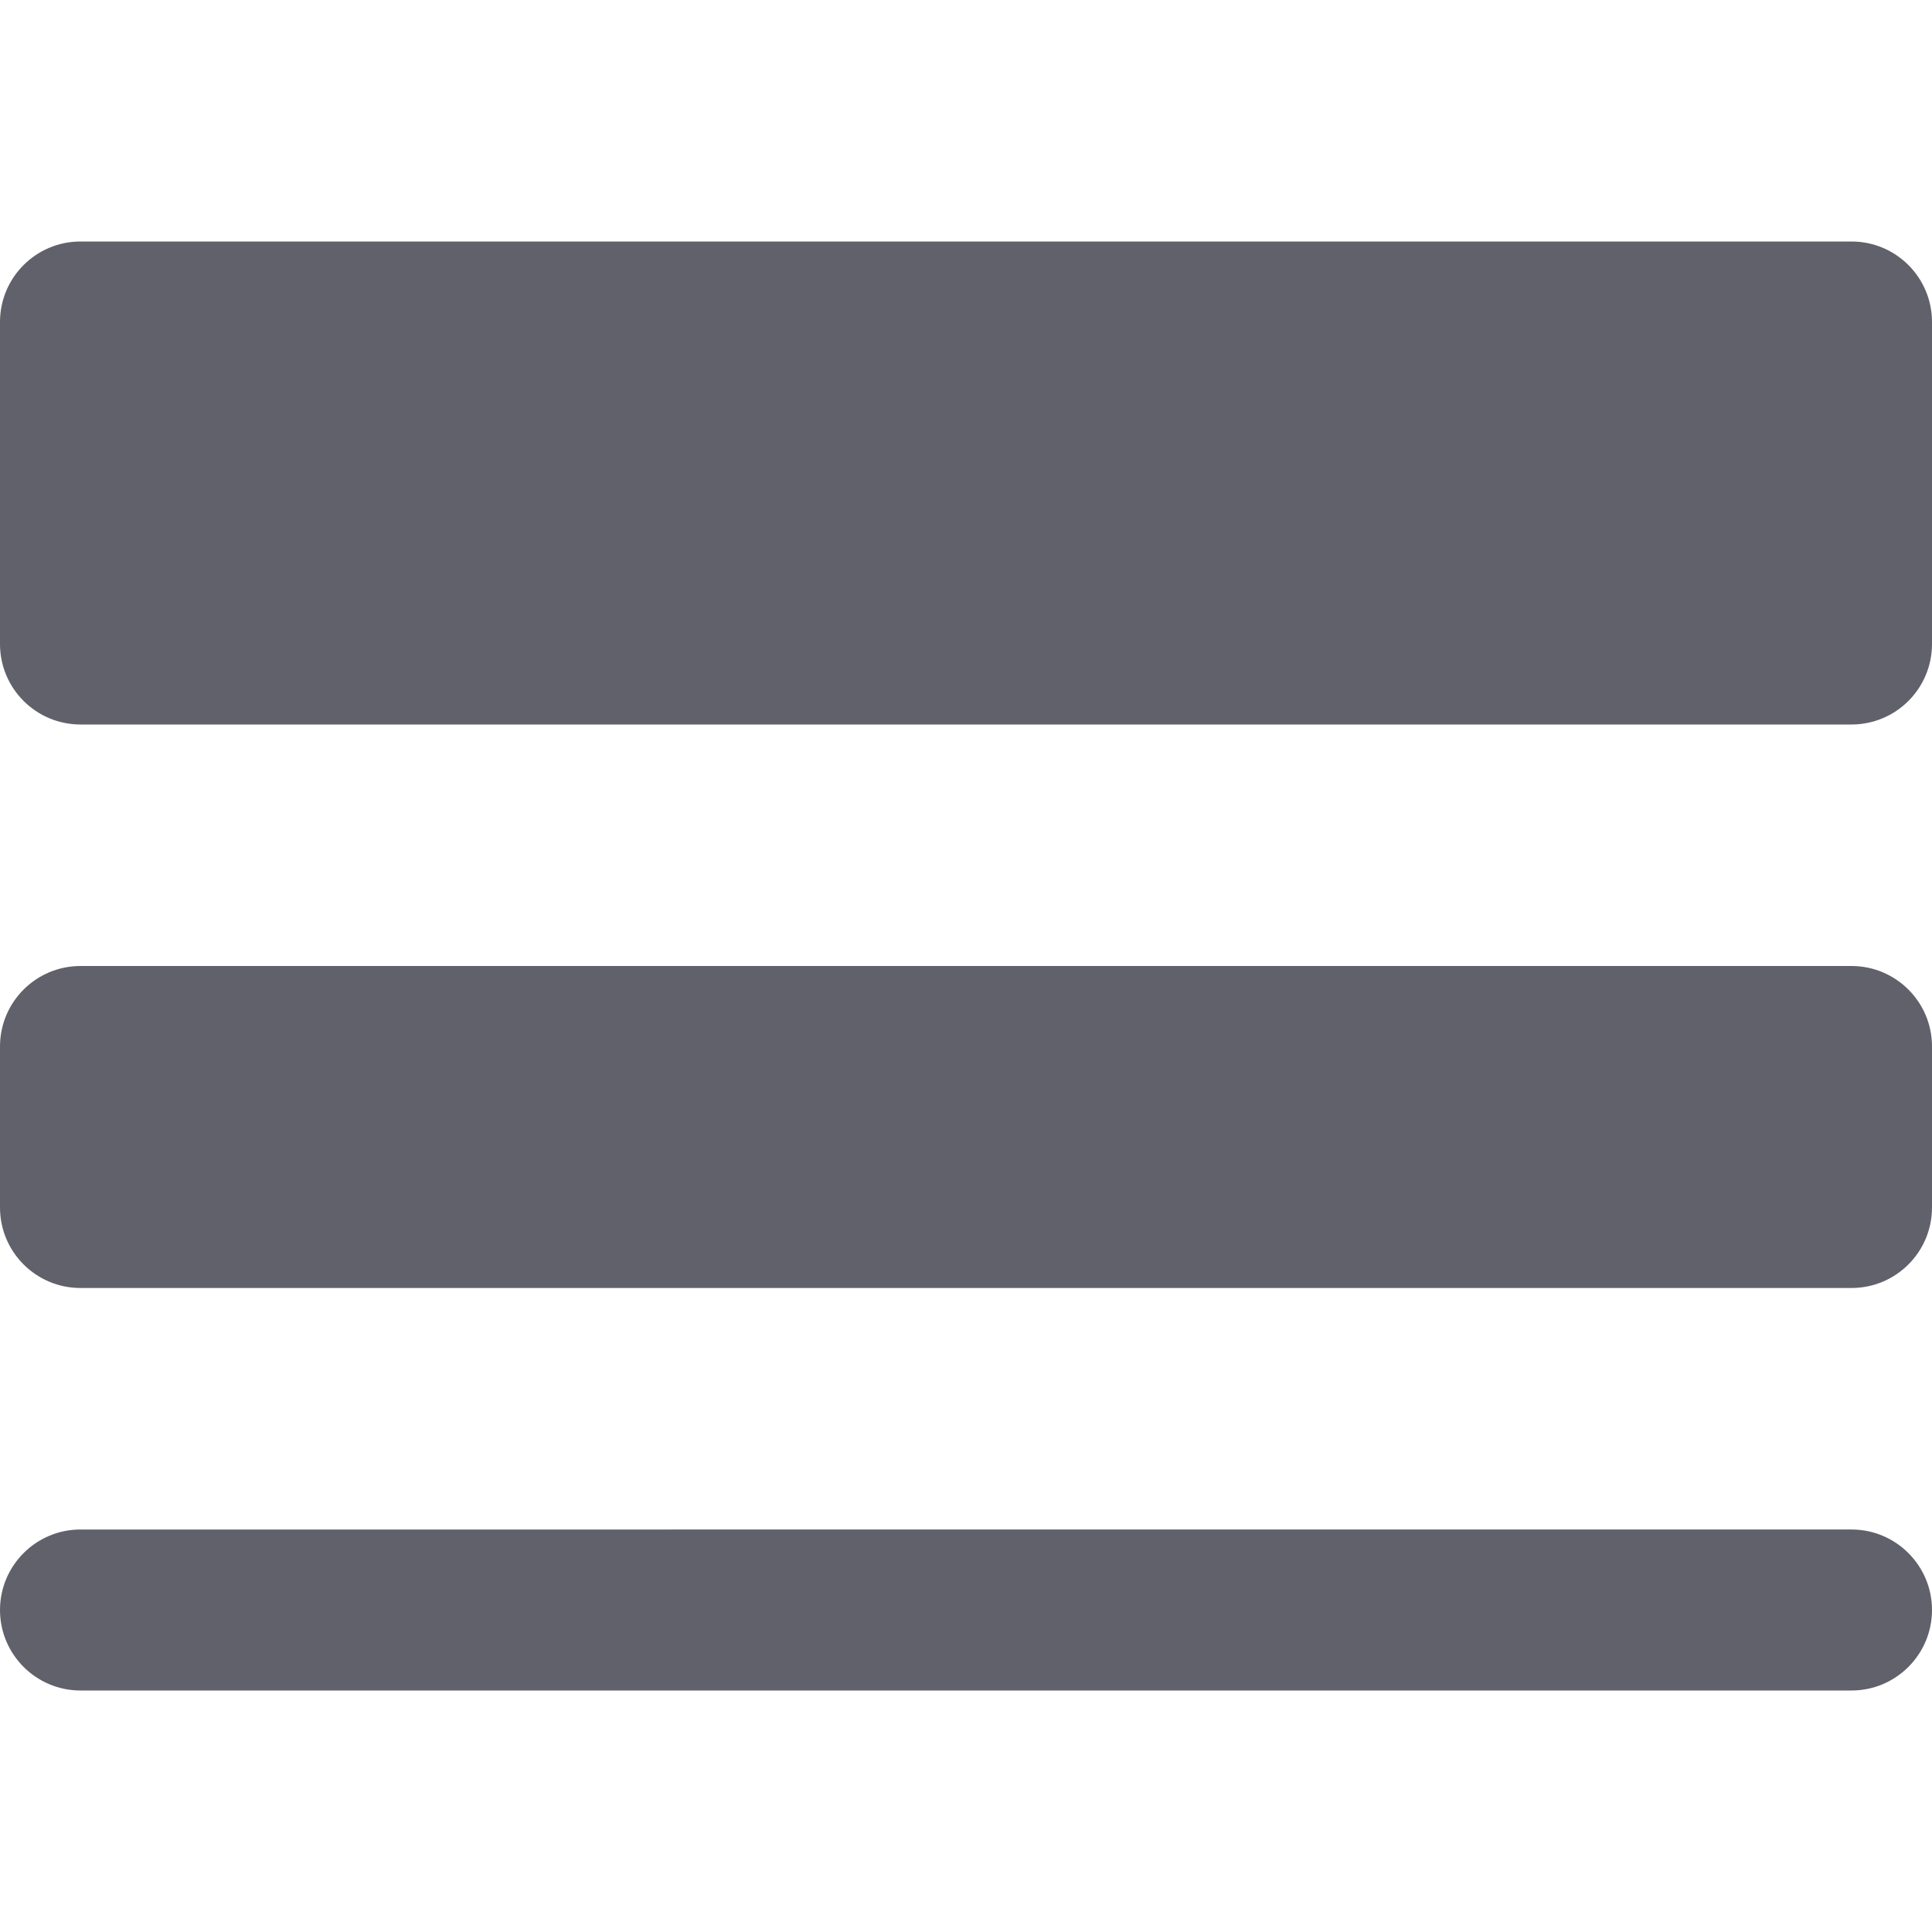 <svg xmlns="http://www.w3.org/2000/svg" height="24" width="24" viewBox="0 0 24 24"><title>border width 5</title><g fill="#61616b" class="nc-icon-wrapper"><path d="M23,9H1c-.552,0-1-.447-1-1V4c0-.553,.448-1,1-1H23c.552,0,1,.447,1,1v4c0,.553-.448,1-1,1Z" fill="#61616b"></path><path d="M23,16H1c-.552,0-1-.447-1-1v-2c0-.553,.448-1,1-1H23c.552,0,1,.447,1,1v2c0,.553-.448,1-1,1Z" fill="#61616b" data-color="color-2"></path><path d="M0,20H0c0,.552,.448,1,1,1H23c.552,0,1-.448,1-1h0c0-.552-.448-1-1-1H1c-.552,0-1,.448-1,1Z" fill="#61616b"></path></g></svg>